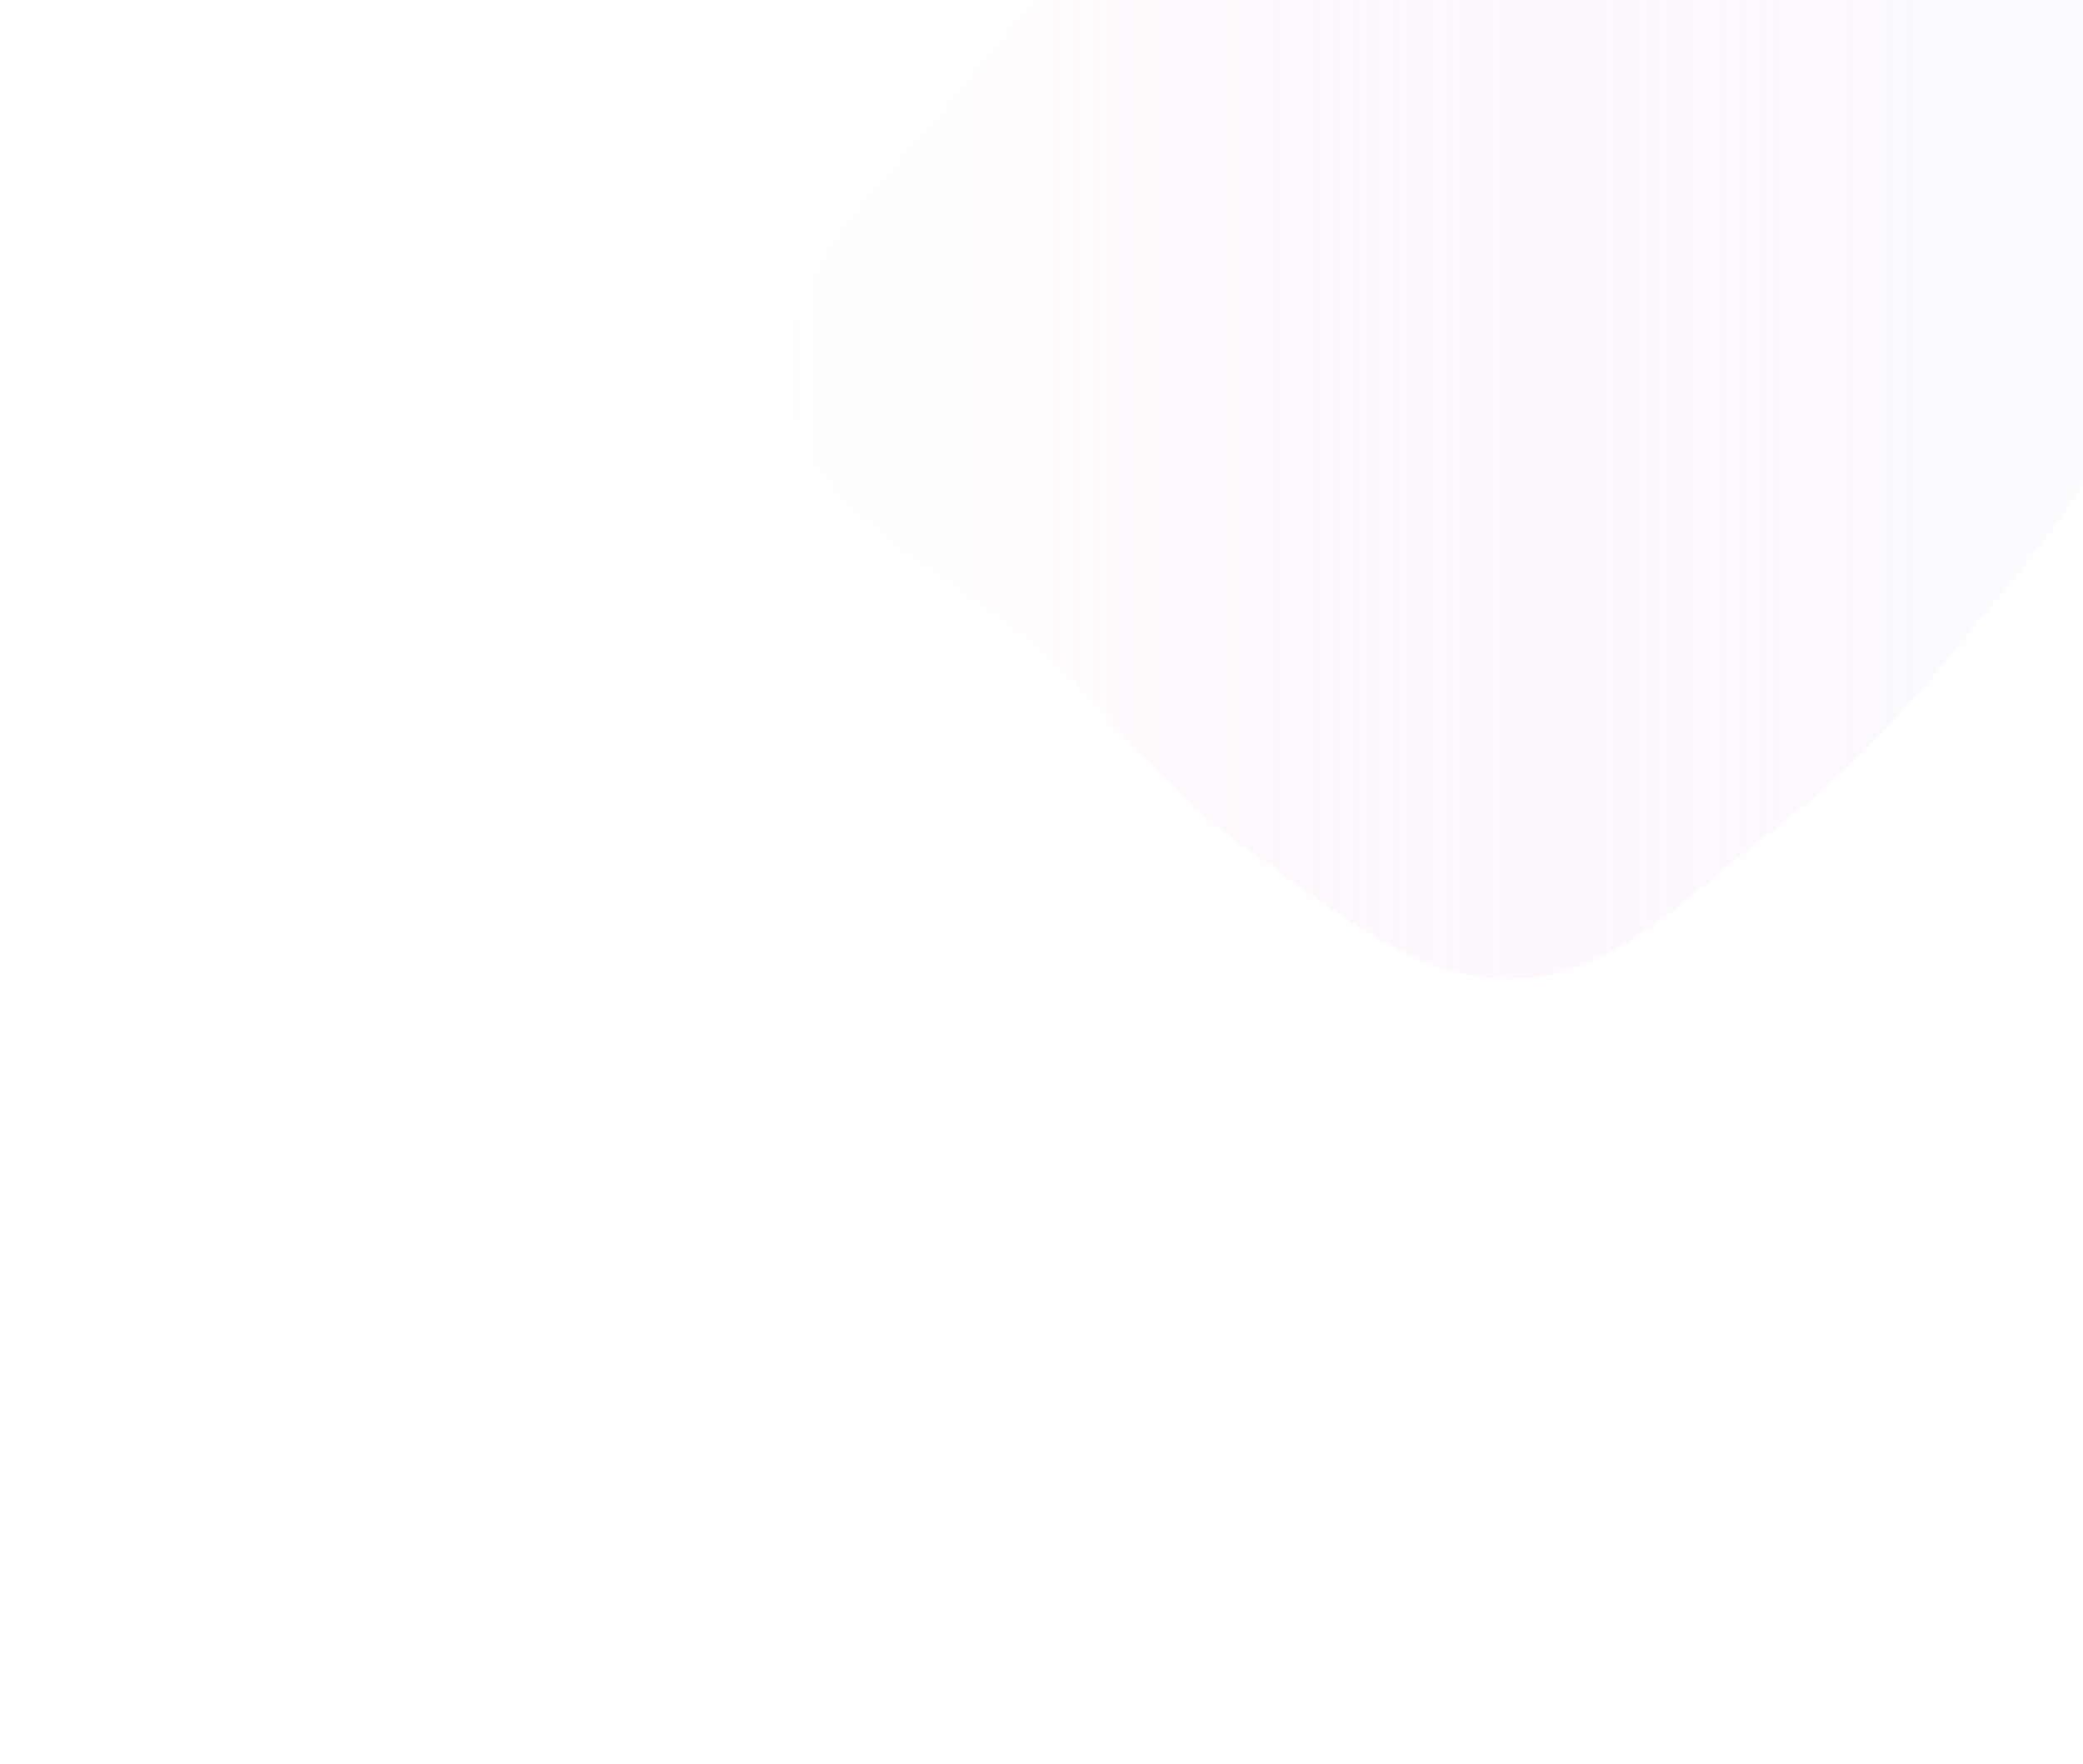 <svg width="1180" height="999" viewBox="0 0 1180 999" fill="none" xmlns="http://www.w3.org/2000/svg">
<g opacity="0.3" filter="url(#filter0_f_16656_148)">
<path fill-rule="evenodd" clip-rule="evenodd" d="M1203.98 222.857C1186.2 278.697 1145.52 321.415 1108.67 366.954C1076.92 406.188 1043.09 441.164 1002.77 471.506C957.869 505.303 915.521 552.339 859.389 554.576C803.076 556.82 755.784 515.051 709.262 483.202C665.521 453.258 634.375 411.998 596.67 374.723C545.064 323.706 456.003 294.76 445.908 222.857C436.149 153.345 506.99 99.394 550.261 44.164C588.611 -4.785 631.417 -48.14 684.086 -81.147C738.169 -115.041 796.263 -158.853 859.389 -149.567C922.413 -140.296 949.21 -59.826 1007.28 -33.605C1074.97 -3.035 1175.87 -45.2 1221.1 13.771C1264.37 70.195 1225.55 155.075 1203.98 222.857Z" fill="url(#paint0_linear_16656_148)"/>
</g>
<defs>
<filter id="filter0_f_16656_148" x="0.996" y="-594.83" width="1683.69" height="1593.49" filterUnits="userSpaceOnUse" color-interpolation-filters="sRGB">
<feFlood flood-opacity="0" result="BackgroundImageFix"/>
<feBlend mode="normal" in="SourceGraphic" in2="BackgroundImageFix" result="shape"/>
<feGaussianBlur stdDeviation="222" result="effect1_foregroundBlur_16656_148"/>
</filter>
<linearGradient id="paint0_linear_16656_148" x1="1240.69" y1="201.916" x2="444.996" y2="201.916" gradientUnits="userSpaceOnUse">
<stop stop-color="#F1F9FF"/>
<stop offset="1" stop-color="#FFA6ED" stop-opacity="0"/>
</linearGradient>
</defs>
</svg>
